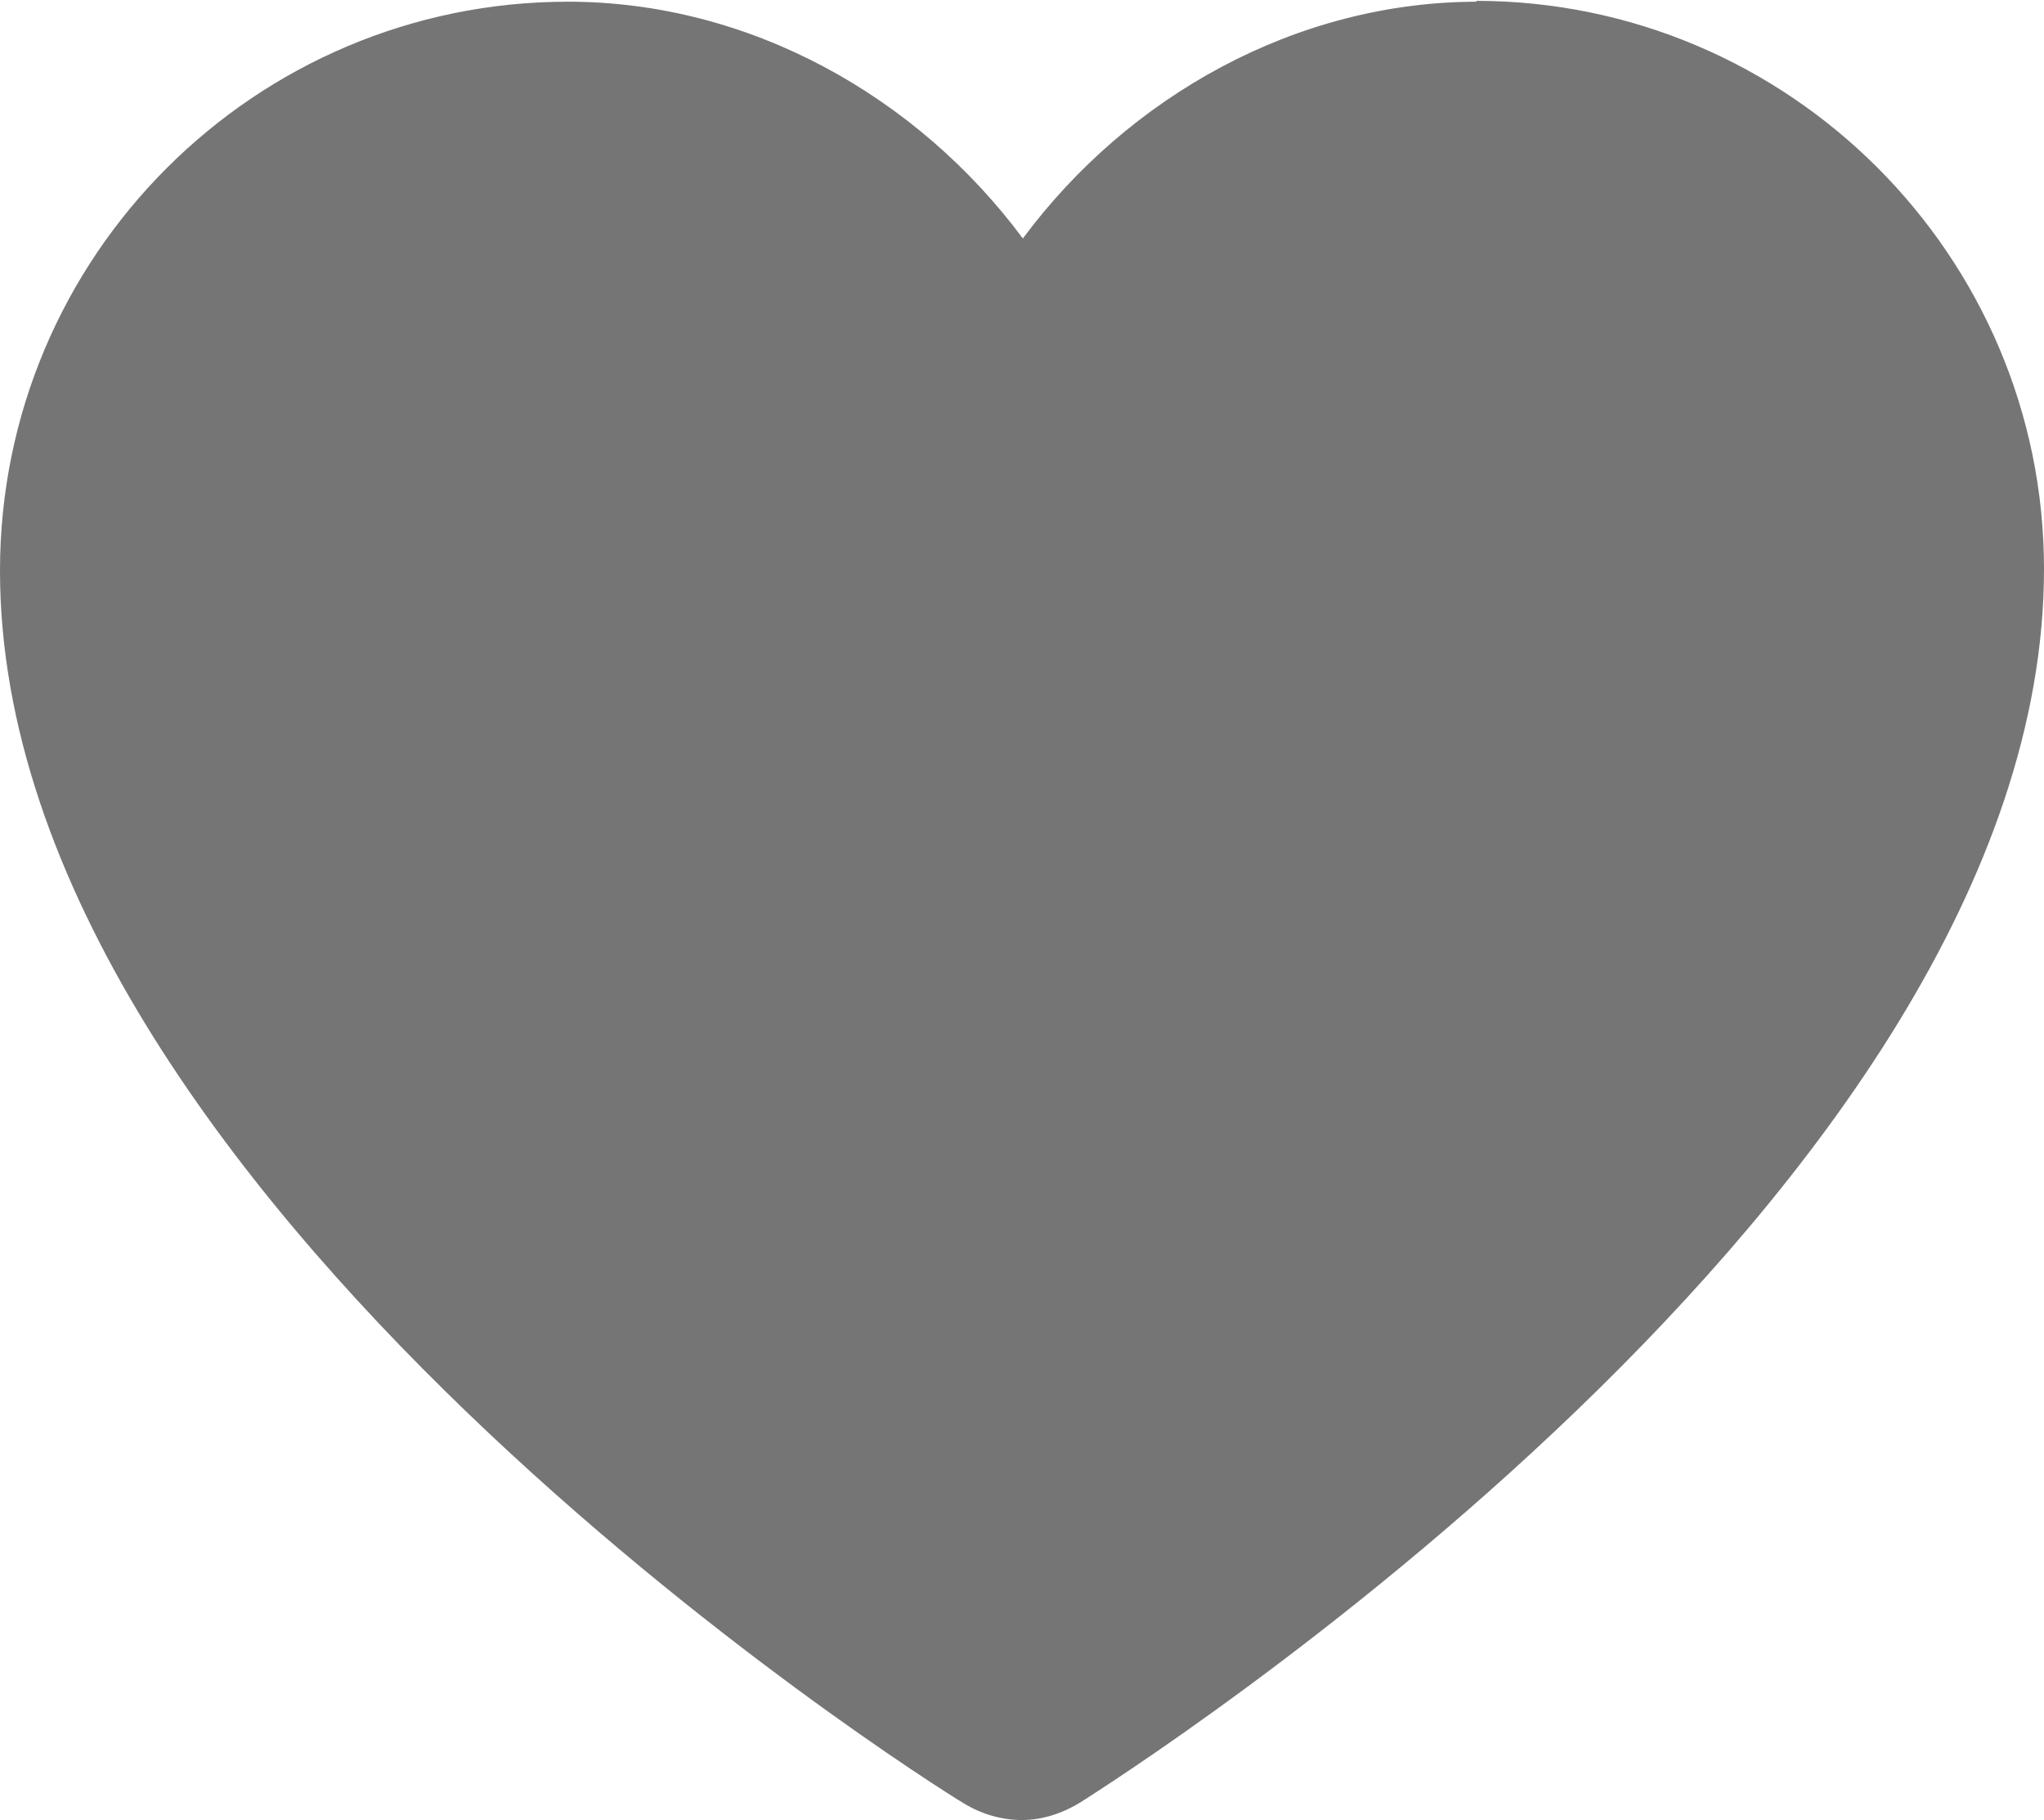 <?xml version="1.0" encoding="UTF-8"?>
<svg
    id="a"
    xmlns="http://www.w3.org/2000/svg"
    viewBox="0 0 24 21.37">
  <path
      d="M17.35,.02C15.22,.02,13.25,1.13,12.01,2.8,10.77,1.13,8.8,.02,6.67,.02,2.99,.02,0,3.01,0,6.7c0,7.33,10.84,14.19,11.31,14.47,.21,.13,.45,.2,.69,.2s.48-.08,.69-.21c.45-.29,11.31-7.15,11.31-14.48,0-3.68-3-6.67-6.67-6.67l.02,.02Z"
      fill="#757575" />
</svg>

